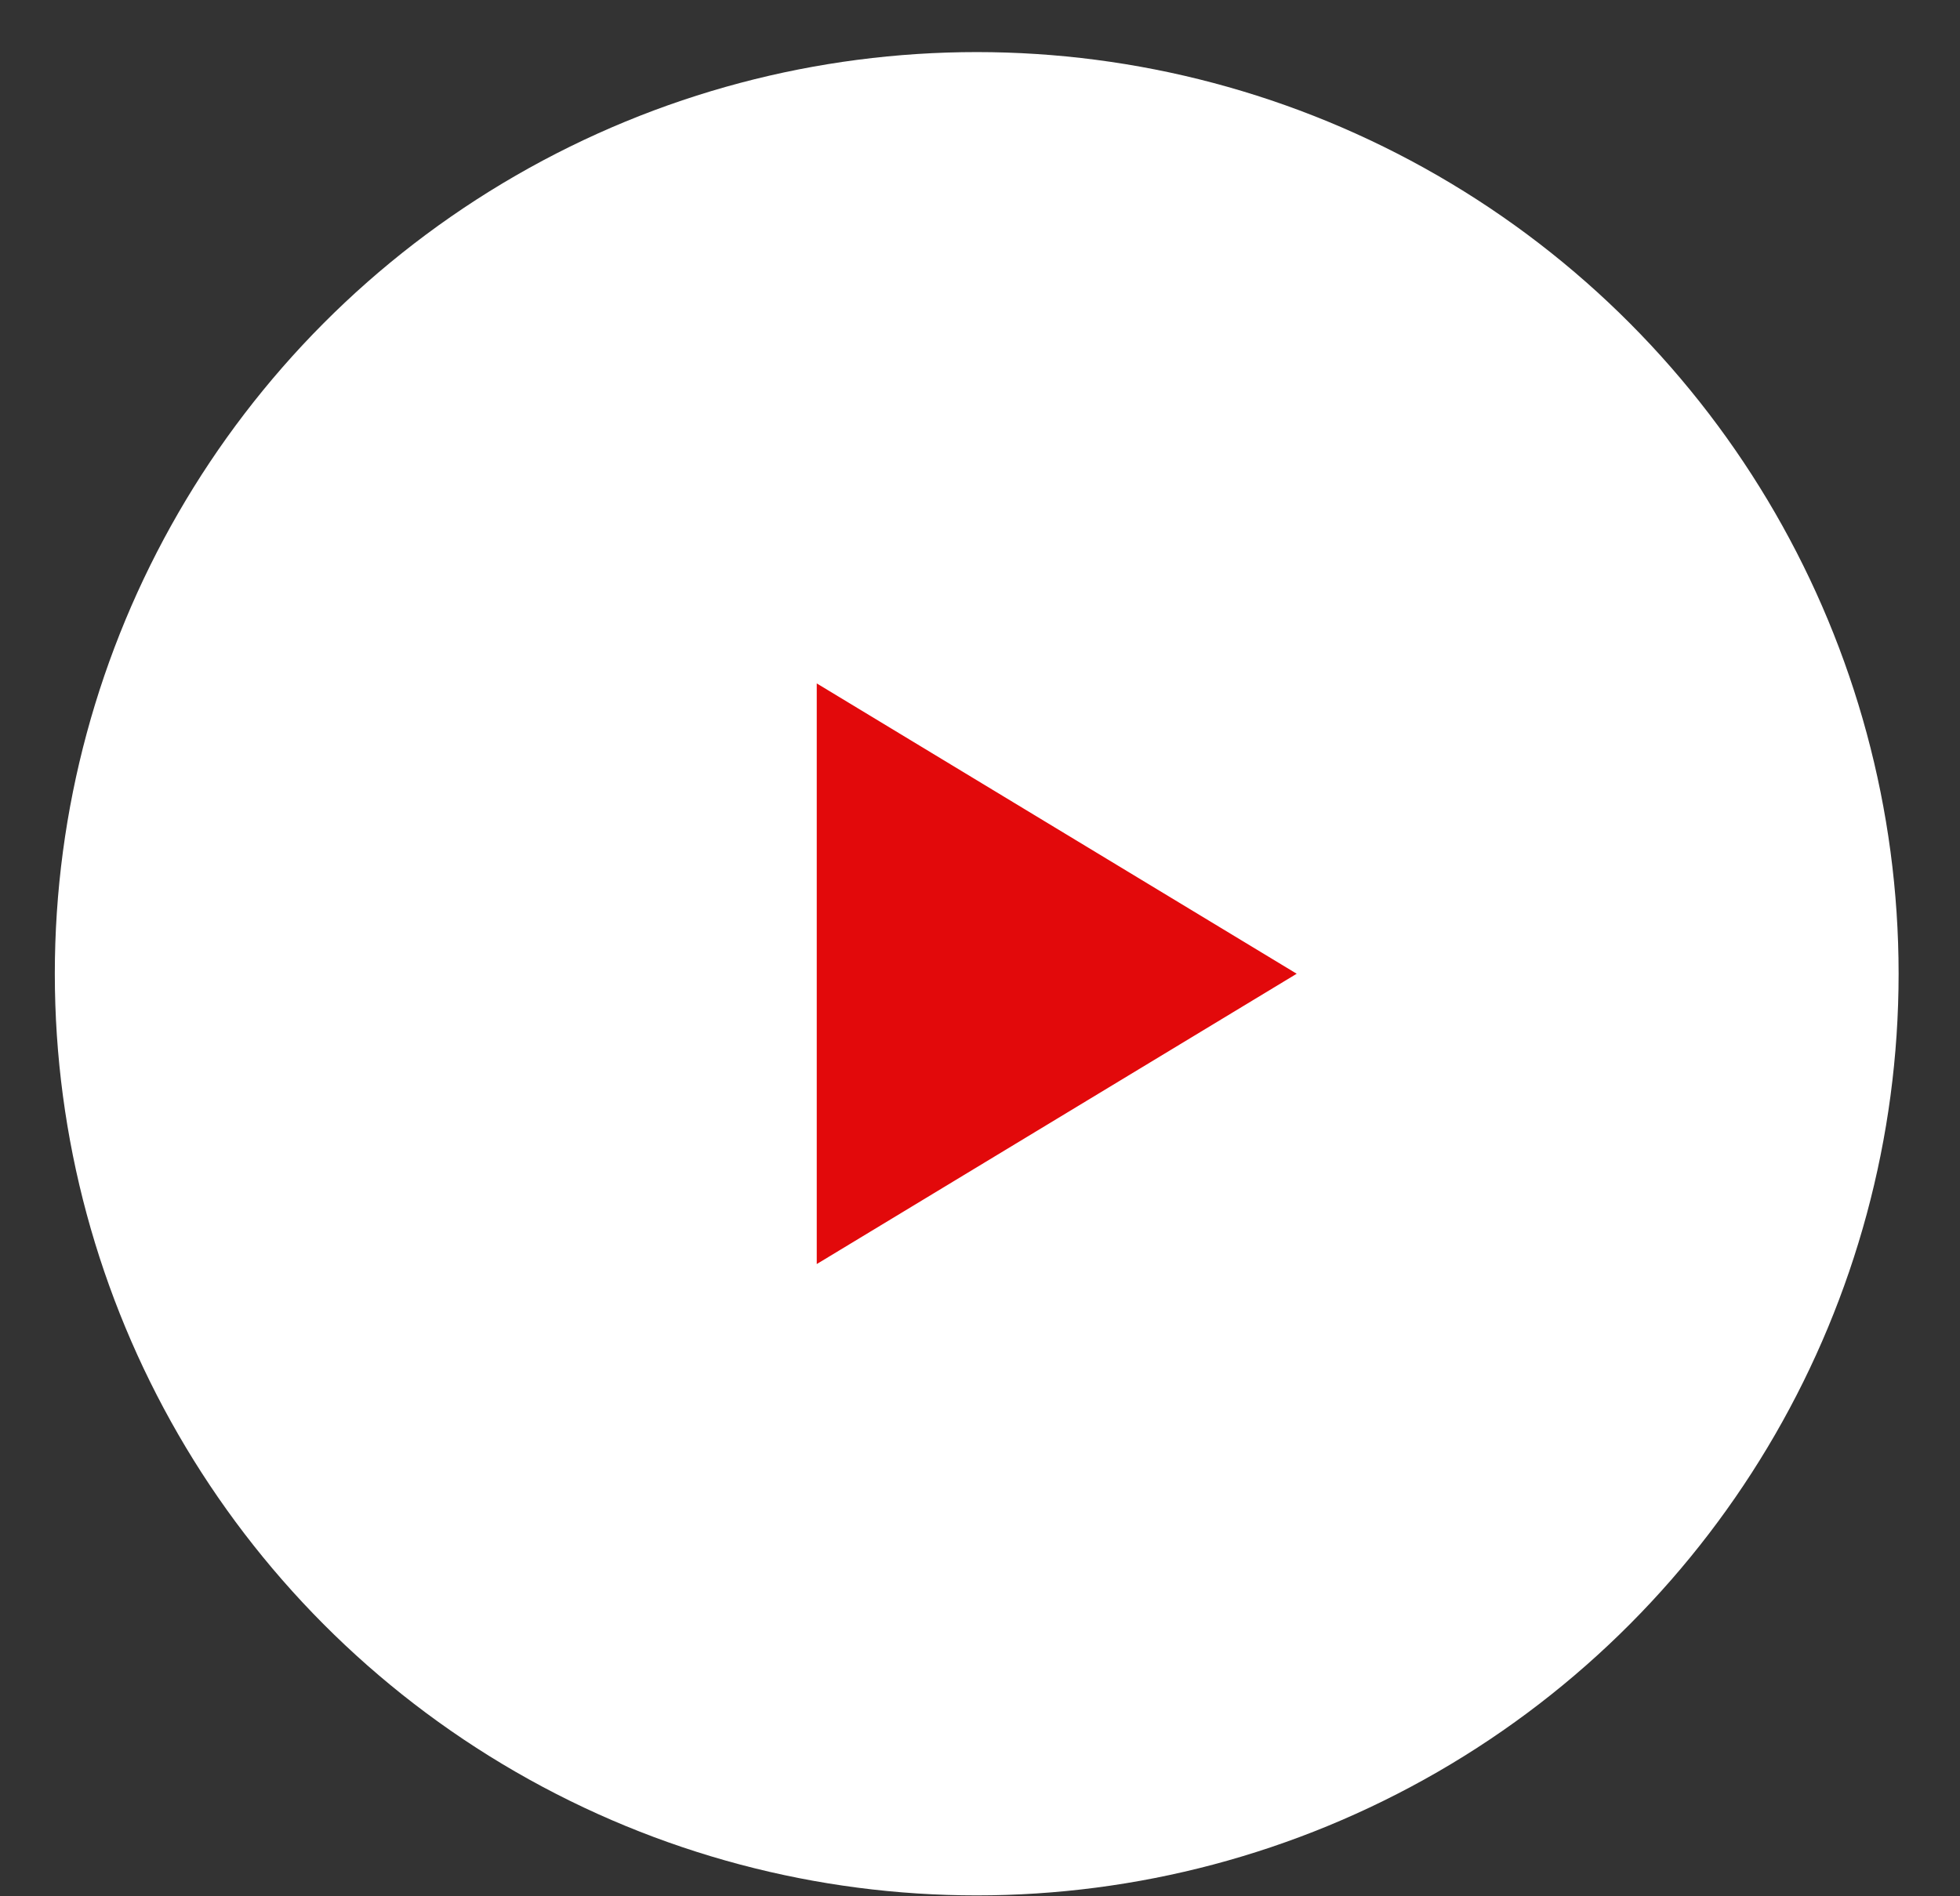 <svg width="31" height="30" viewBox="0 0 31 30" fill="none" xmlns="http://www.w3.org/2000/svg">
<rect x="0" y="0" width="31" height="30" fill="#333333" stroke="none"/>
<g id="Group 3">
<circle id="Ellipse 1" cx="15.448" cy="15.405" r="14.581" fill="white"/>
<path id="Vector 1" d="M20.509 15.405L12.918 10.812V19.998L20.509 15.405Z" fill="#E2090B"/>
</g>
</svg>

